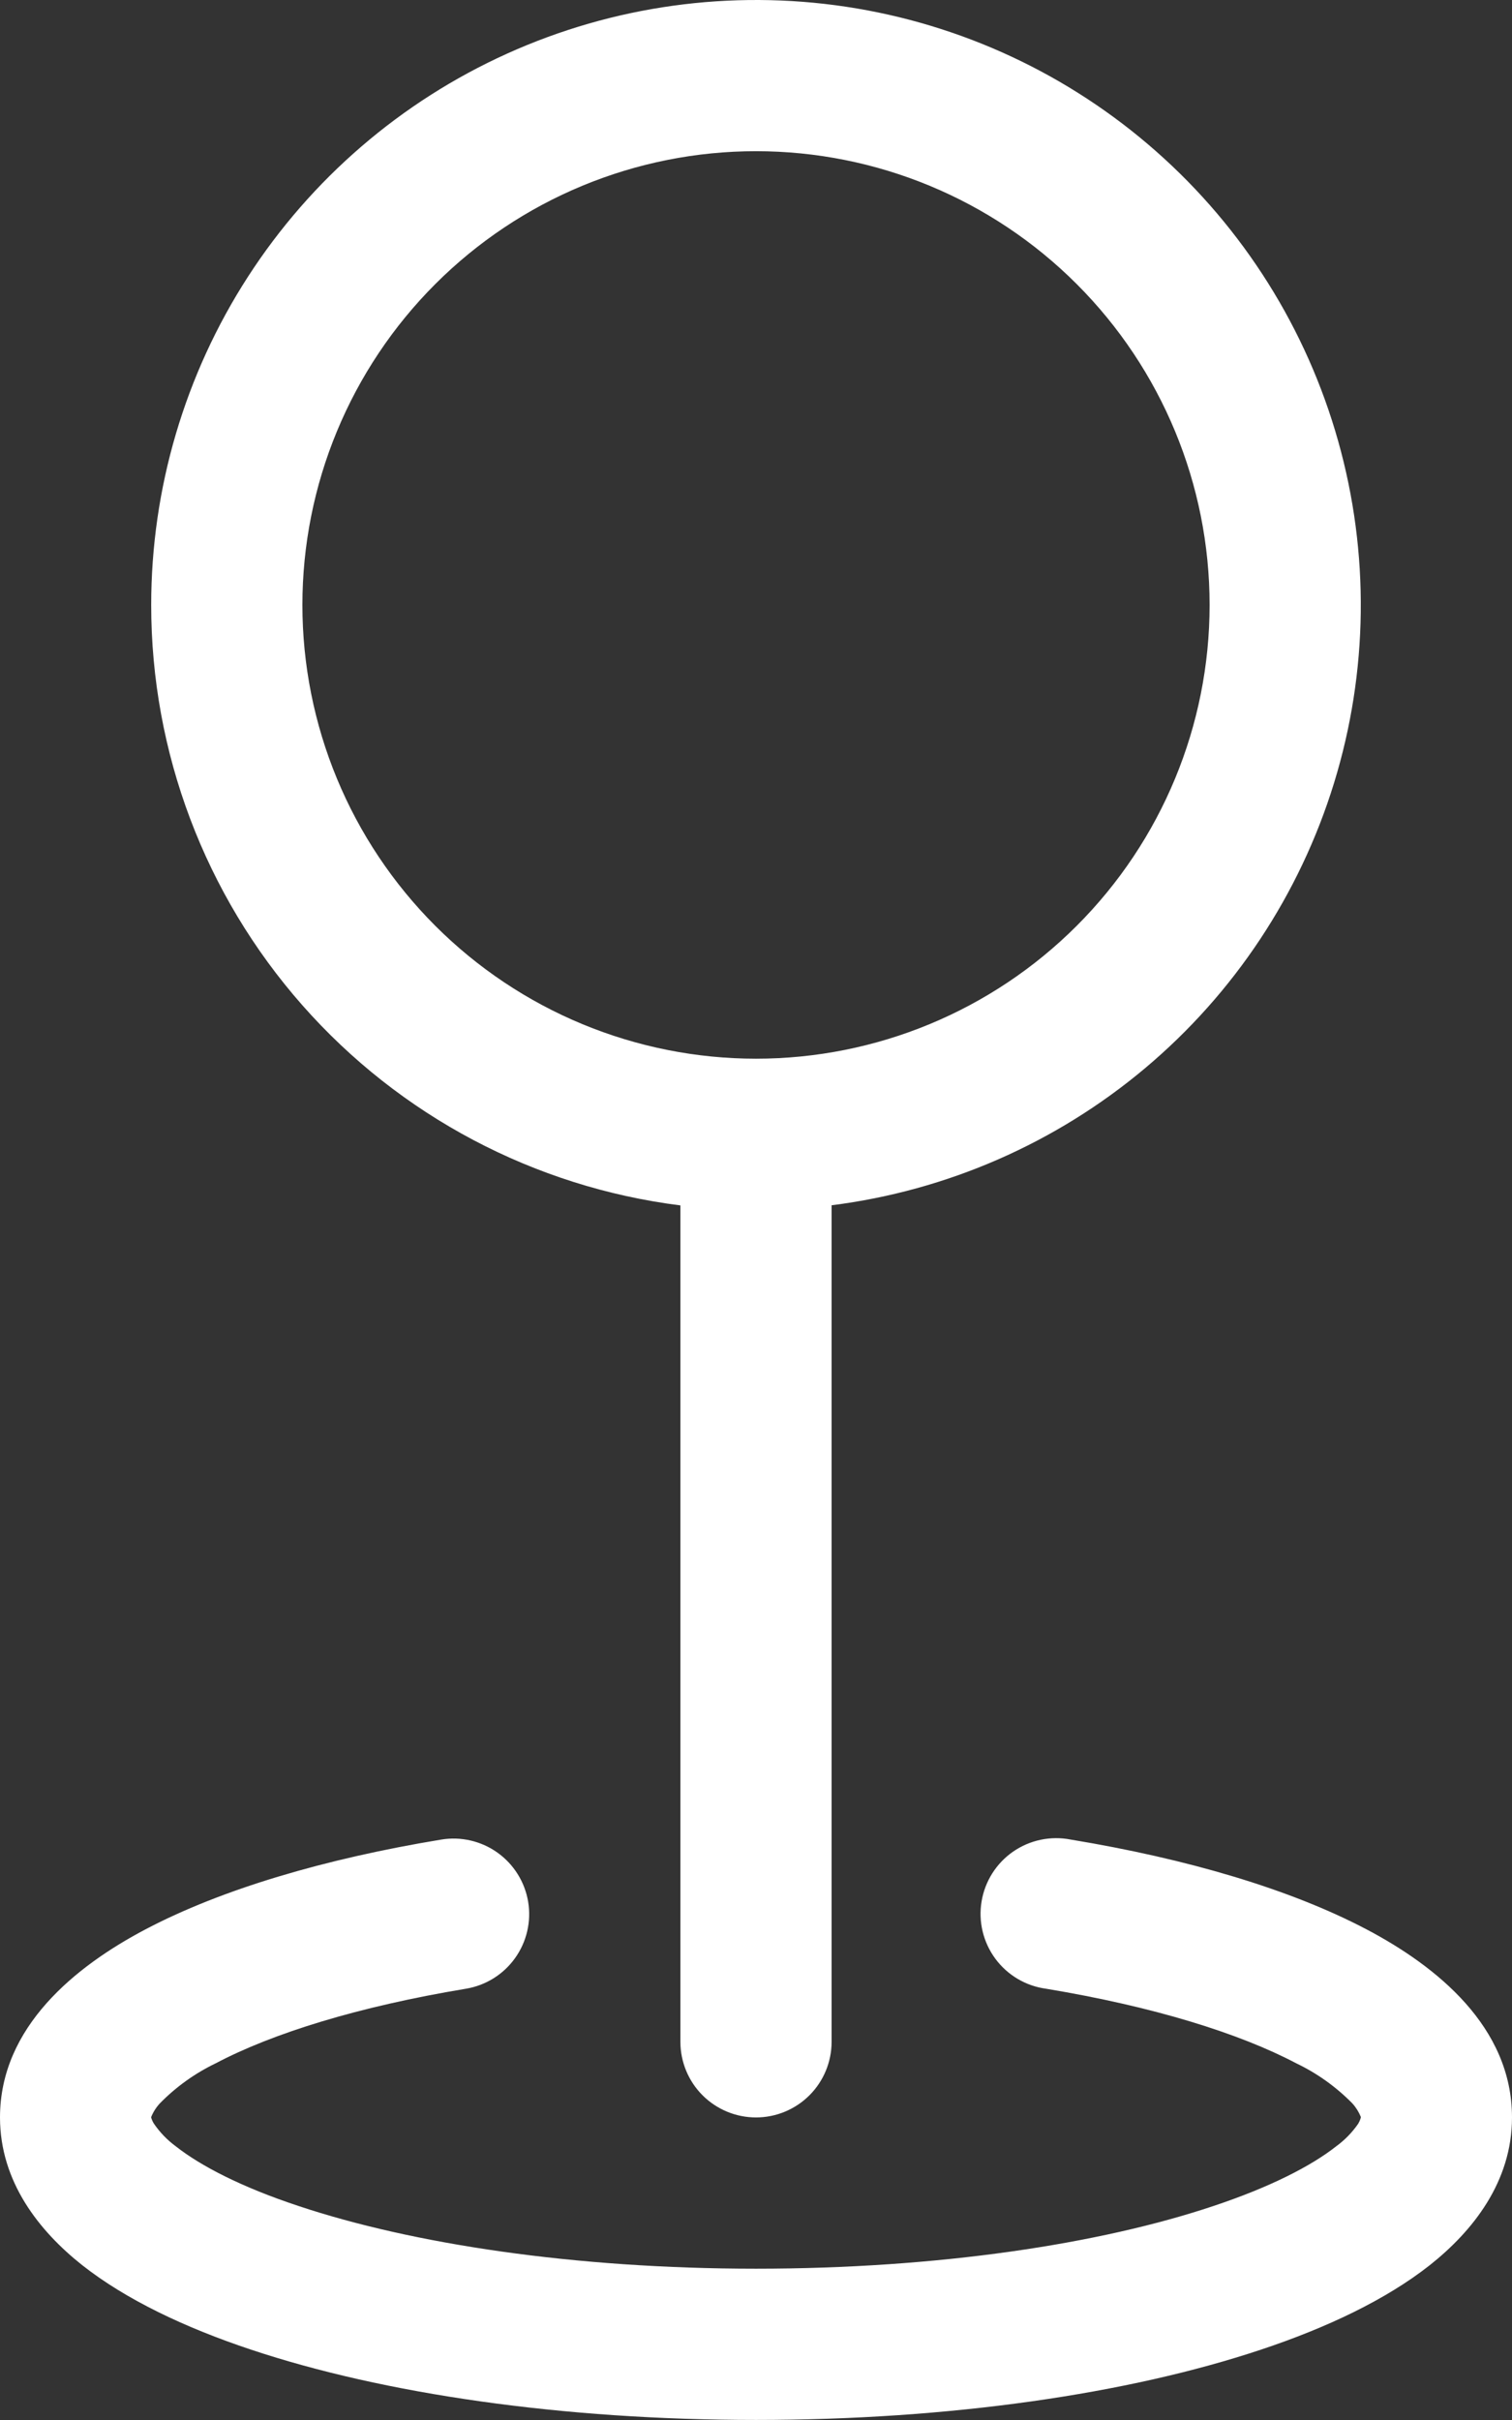 <svg width="55" height="88" viewBox="0 0 55 88" fill="none" xmlns="http://www.w3.org/2000/svg">
<rect x="0" y="0" width="55" height="88" fill="#333333" stroke="none"/>
<path fill-rule="evenodd" clip-rule="evenodd" d="M27.5 5.498C25.333 5.498 23.188 5.925 21.186 6.754C19.184 7.583 17.365 8.799 15.833 10.331C14.301 11.863 13.085 13.682 12.256 15.684C11.427 17.686 11 19.831 11 21.998C11 24.165 11.427 26.31 12.256 28.312C13.085 30.314 14.301 32.133 15.833 33.665C17.365 35.197 19.184 36.413 21.186 37.242C23.188 38.071 25.333 38.498 27.5 38.498C31.876 38.498 36.073 36.76 39.167 33.665C42.262 30.571 44 26.374 44 21.998C44 17.622 42.262 13.425 39.167 10.331C36.073 7.236 31.876 5.498 27.5 5.498V5.498ZM5.5 21.998C5.5 17.764 6.722 13.62 9.019 10.064C11.316 6.508 14.591 3.689 18.45 1.948C22.309 0.206 26.588 -0.385 30.775 0.245C34.961 0.875 38.877 2.7 42.052 5.501C45.228 8.301 47.527 11.958 48.675 16.034C49.824 20.109 49.772 24.428 48.526 28.475C47.28 32.521 44.893 36.122 41.651 38.845C38.409 41.568 34.451 43.298 30.25 43.828V74.248C30.25 74.977 29.96 75.677 29.445 76.192C28.929 76.708 28.229 76.998 27.5 76.998C26.771 76.998 26.071 76.708 25.555 76.192C25.04 75.677 24.75 74.977 24.75 74.248V43.833C19.431 43.163 14.54 40.574 10.996 36.552C7.451 32.531 5.497 27.353 5.5 21.992V21.998ZM19.212 69.155C19.331 69.874 19.16 70.611 18.736 71.204C18.312 71.797 17.67 72.198 16.951 72.317C13.035 72.966 9.911 73.94 7.848 75.029C7.091 75.393 6.402 75.886 5.814 76.487C5.68 76.632 5.574 76.799 5.5 76.981V76.998L5.511 77.042C5.533 77.106 5.562 77.167 5.599 77.224C5.816 77.542 6.086 77.821 6.396 78.049C7.304 78.763 8.789 79.534 10.868 80.221C14.998 81.596 20.878 82.498 27.5 82.498C34.122 82.498 40.002 81.602 44.132 80.221C46.211 79.528 47.696 78.763 48.603 78.049C48.916 77.821 49.188 77.542 49.407 77.224C49.441 77.167 49.469 77.106 49.489 77.042L49.5 76.998V76.976C49.426 76.794 49.32 76.626 49.187 76.481C48.597 75.883 47.909 75.391 47.151 75.029C45.084 73.94 41.965 72.966 38.049 72.317C37.684 72.268 37.333 72.146 37.016 71.958C36.7 71.771 36.424 71.521 36.205 71.225C35.987 70.929 35.83 70.592 35.744 70.234C35.658 69.876 35.645 69.504 35.706 69.141C35.766 68.778 35.899 68.431 36.096 68.12C36.293 67.809 36.55 67.541 36.853 67.331C37.156 67.122 37.497 66.975 37.858 66.9C38.218 66.825 38.59 66.823 38.951 66.894C43.186 67.593 46.937 68.698 49.715 70.162C52.25 71.498 55 73.698 55 76.998C55 79.341 53.57 81.134 52.008 82.371C50.413 83.626 48.268 84.643 45.87 85.441C41.041 87.052 34.545 87.998 27.5 87.998C20.454 87.998 13.959 87.052 9.13 85.441C6.732 84.643 4.587 83.626 2.992 82.371C1.43 81.134 0 79.341 0 76.998C0 73.704 2.75 71.498 5.285 70.162C8.063 68.698 11.814 67.593 16.049 66.894C16.768 66.775 17.505 66.946 18.098 67.37C18.691 67.794 19.092 68.436 19.212 69.155Z" fill="white"/>
</svg>
